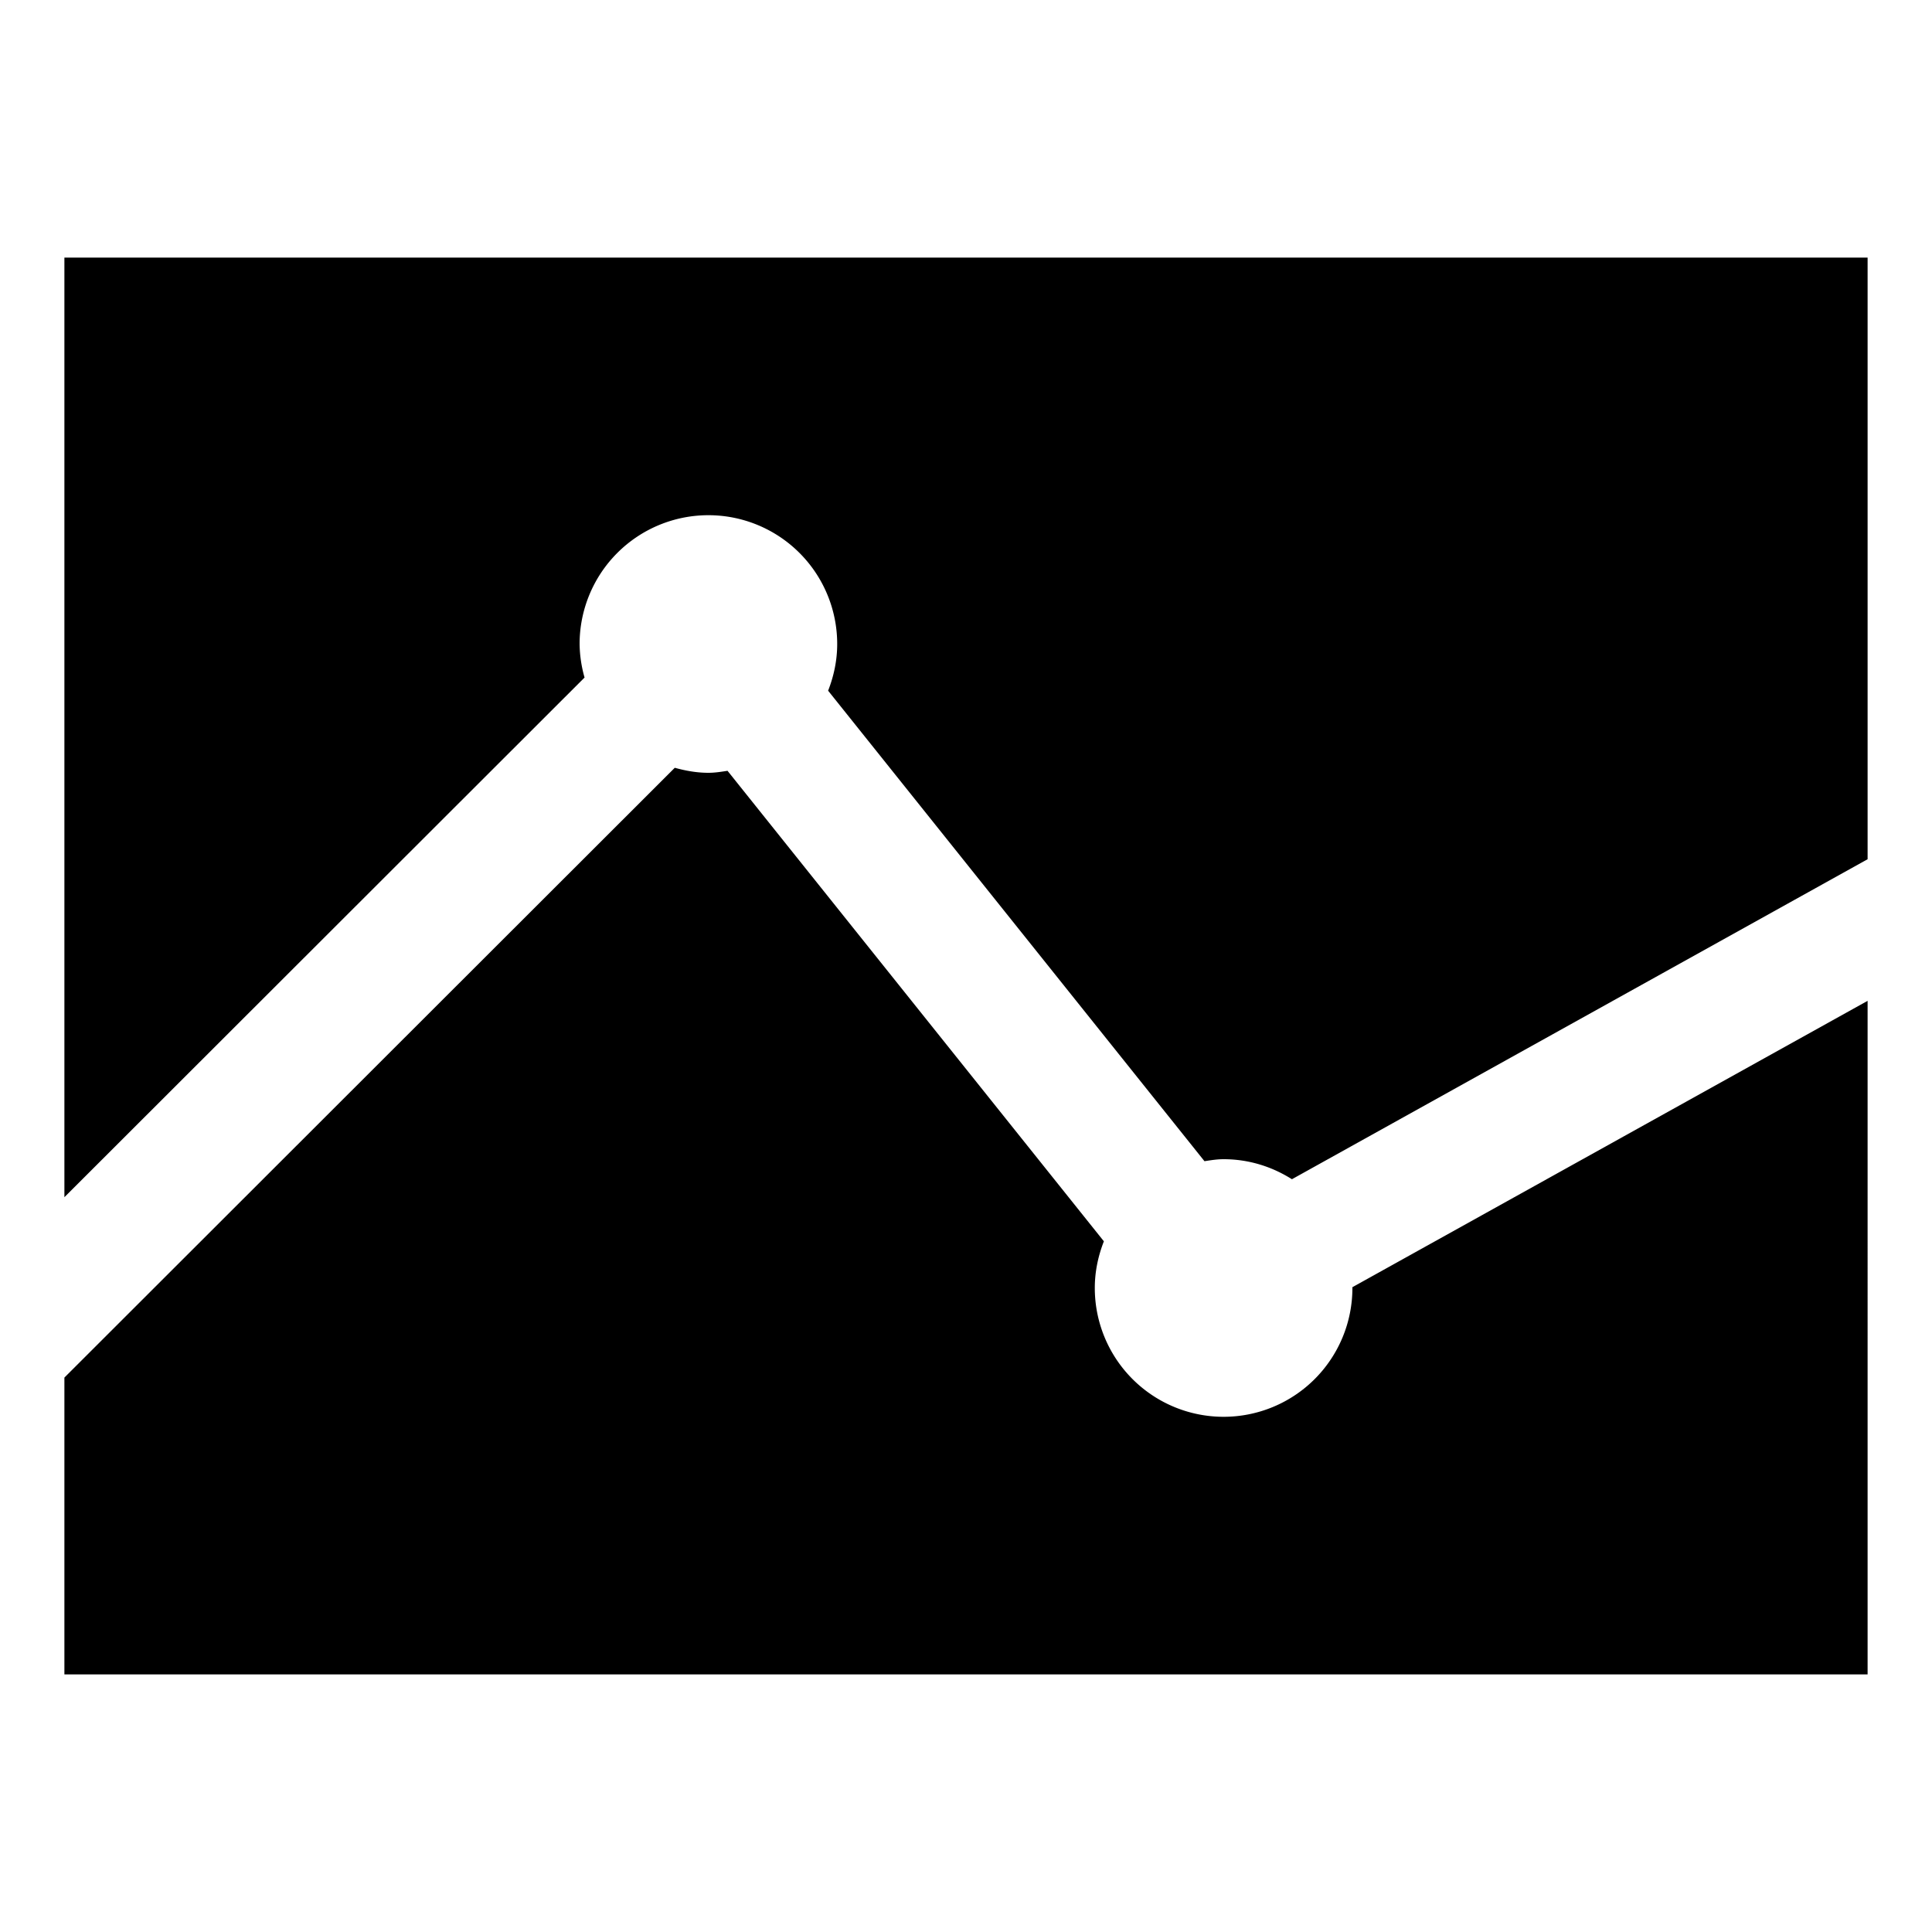 <svg xmlns="http://www.w3.org/2000/svg" width="30" height="30" viewBox="0 0 30 30"><path d="M21 20a2 2 0 0 1-4 0c0-.257.053-.5.141-.725l-5.844-7.306c-.098.015-.195.031-.297.031-.182 0-.355-.032-.522-.078L1 21.391V26h28V15.541l-8.001 4.447L21 20zM1 4v14.59l8.077-8.069A1.988 1.988 0 0 1 9 10a2 2 0 0 1 4 0c0 .257-.053.5-.141.725l5.844 7.306c.098-.015.195-.031.297-.031.391 0 .753.116 1.061.311L29 13.342V4H1z"/></svg>